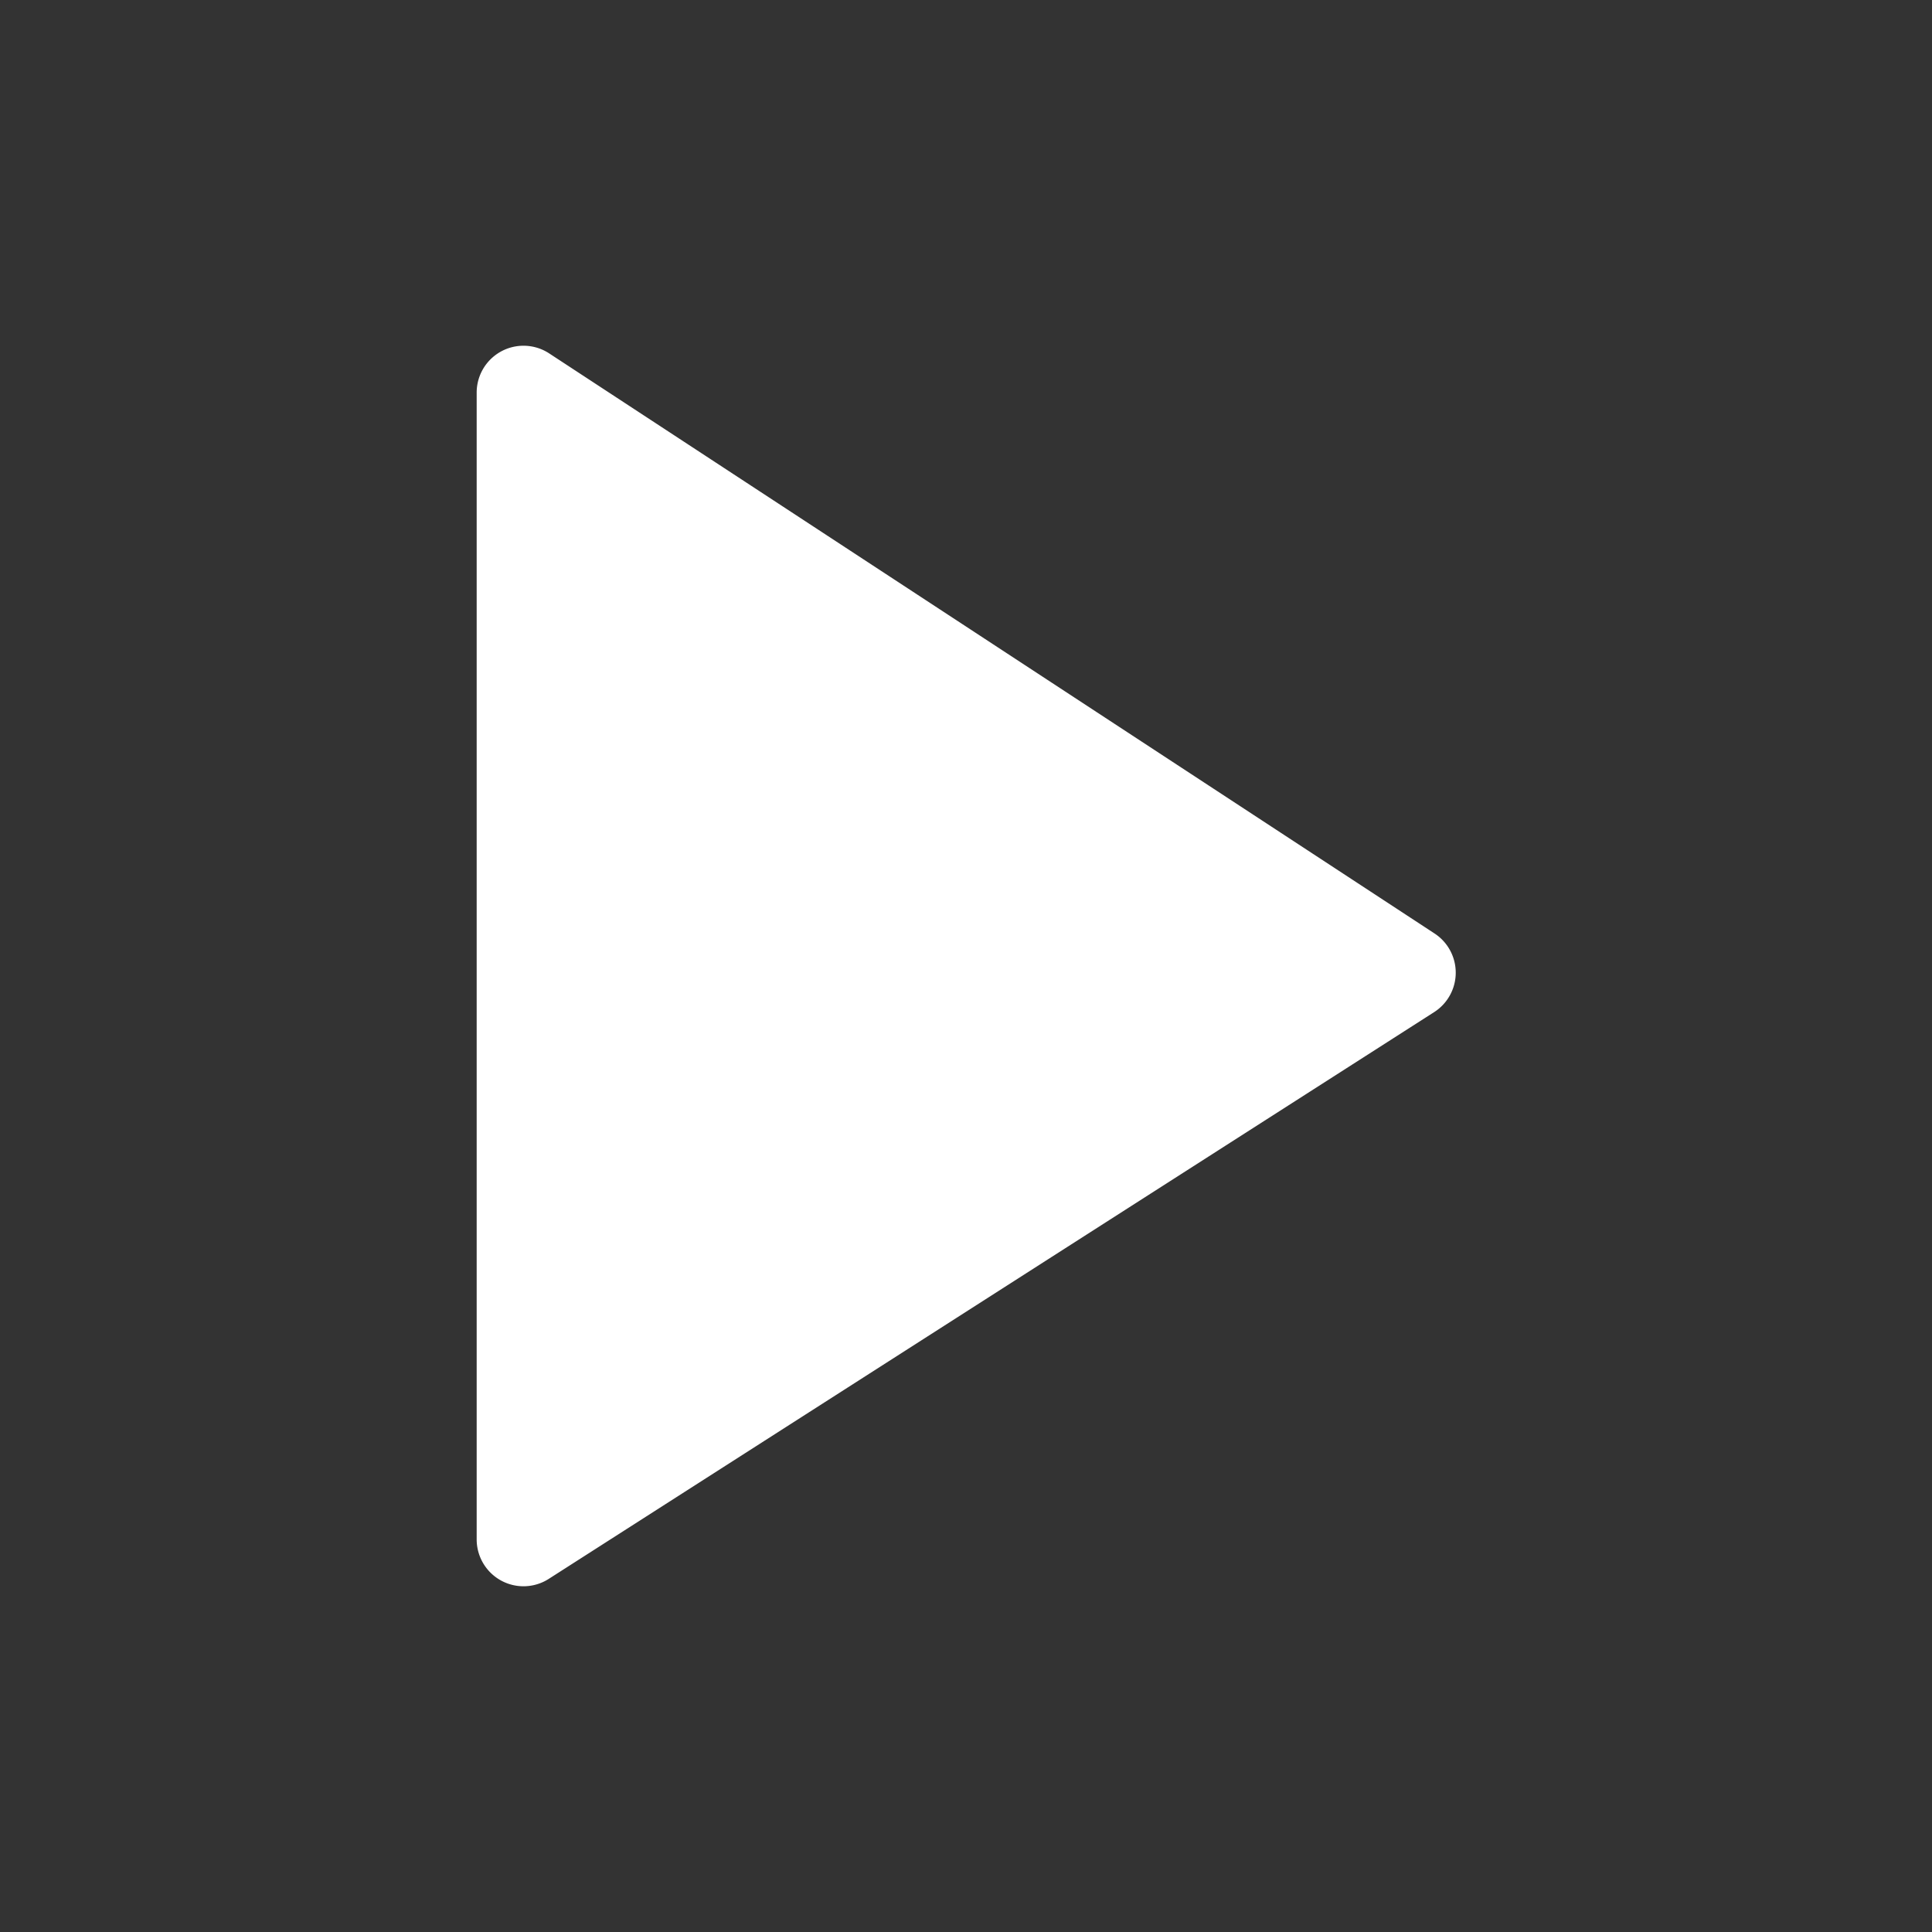 <svg id="Layer_1" data-name="Layer 1" xmlns="http://www.w3.org/2000/svg" viewBox="0 0 165 165"><rect x="0" y="0" width="165" height="165" fill="#333333" stroke="none"/><defs><style>.cls-1{fill:#fff;}</style></defs><path class="cls-1" d="M40.71,131.44V33.56a4,4,0,0,1,6.22-3.36l75.55,49.5a4,4,0,0,1,0,6.74L46.9,134.82A4,4,0,0,1,40.71,131.44Z"/></svg>